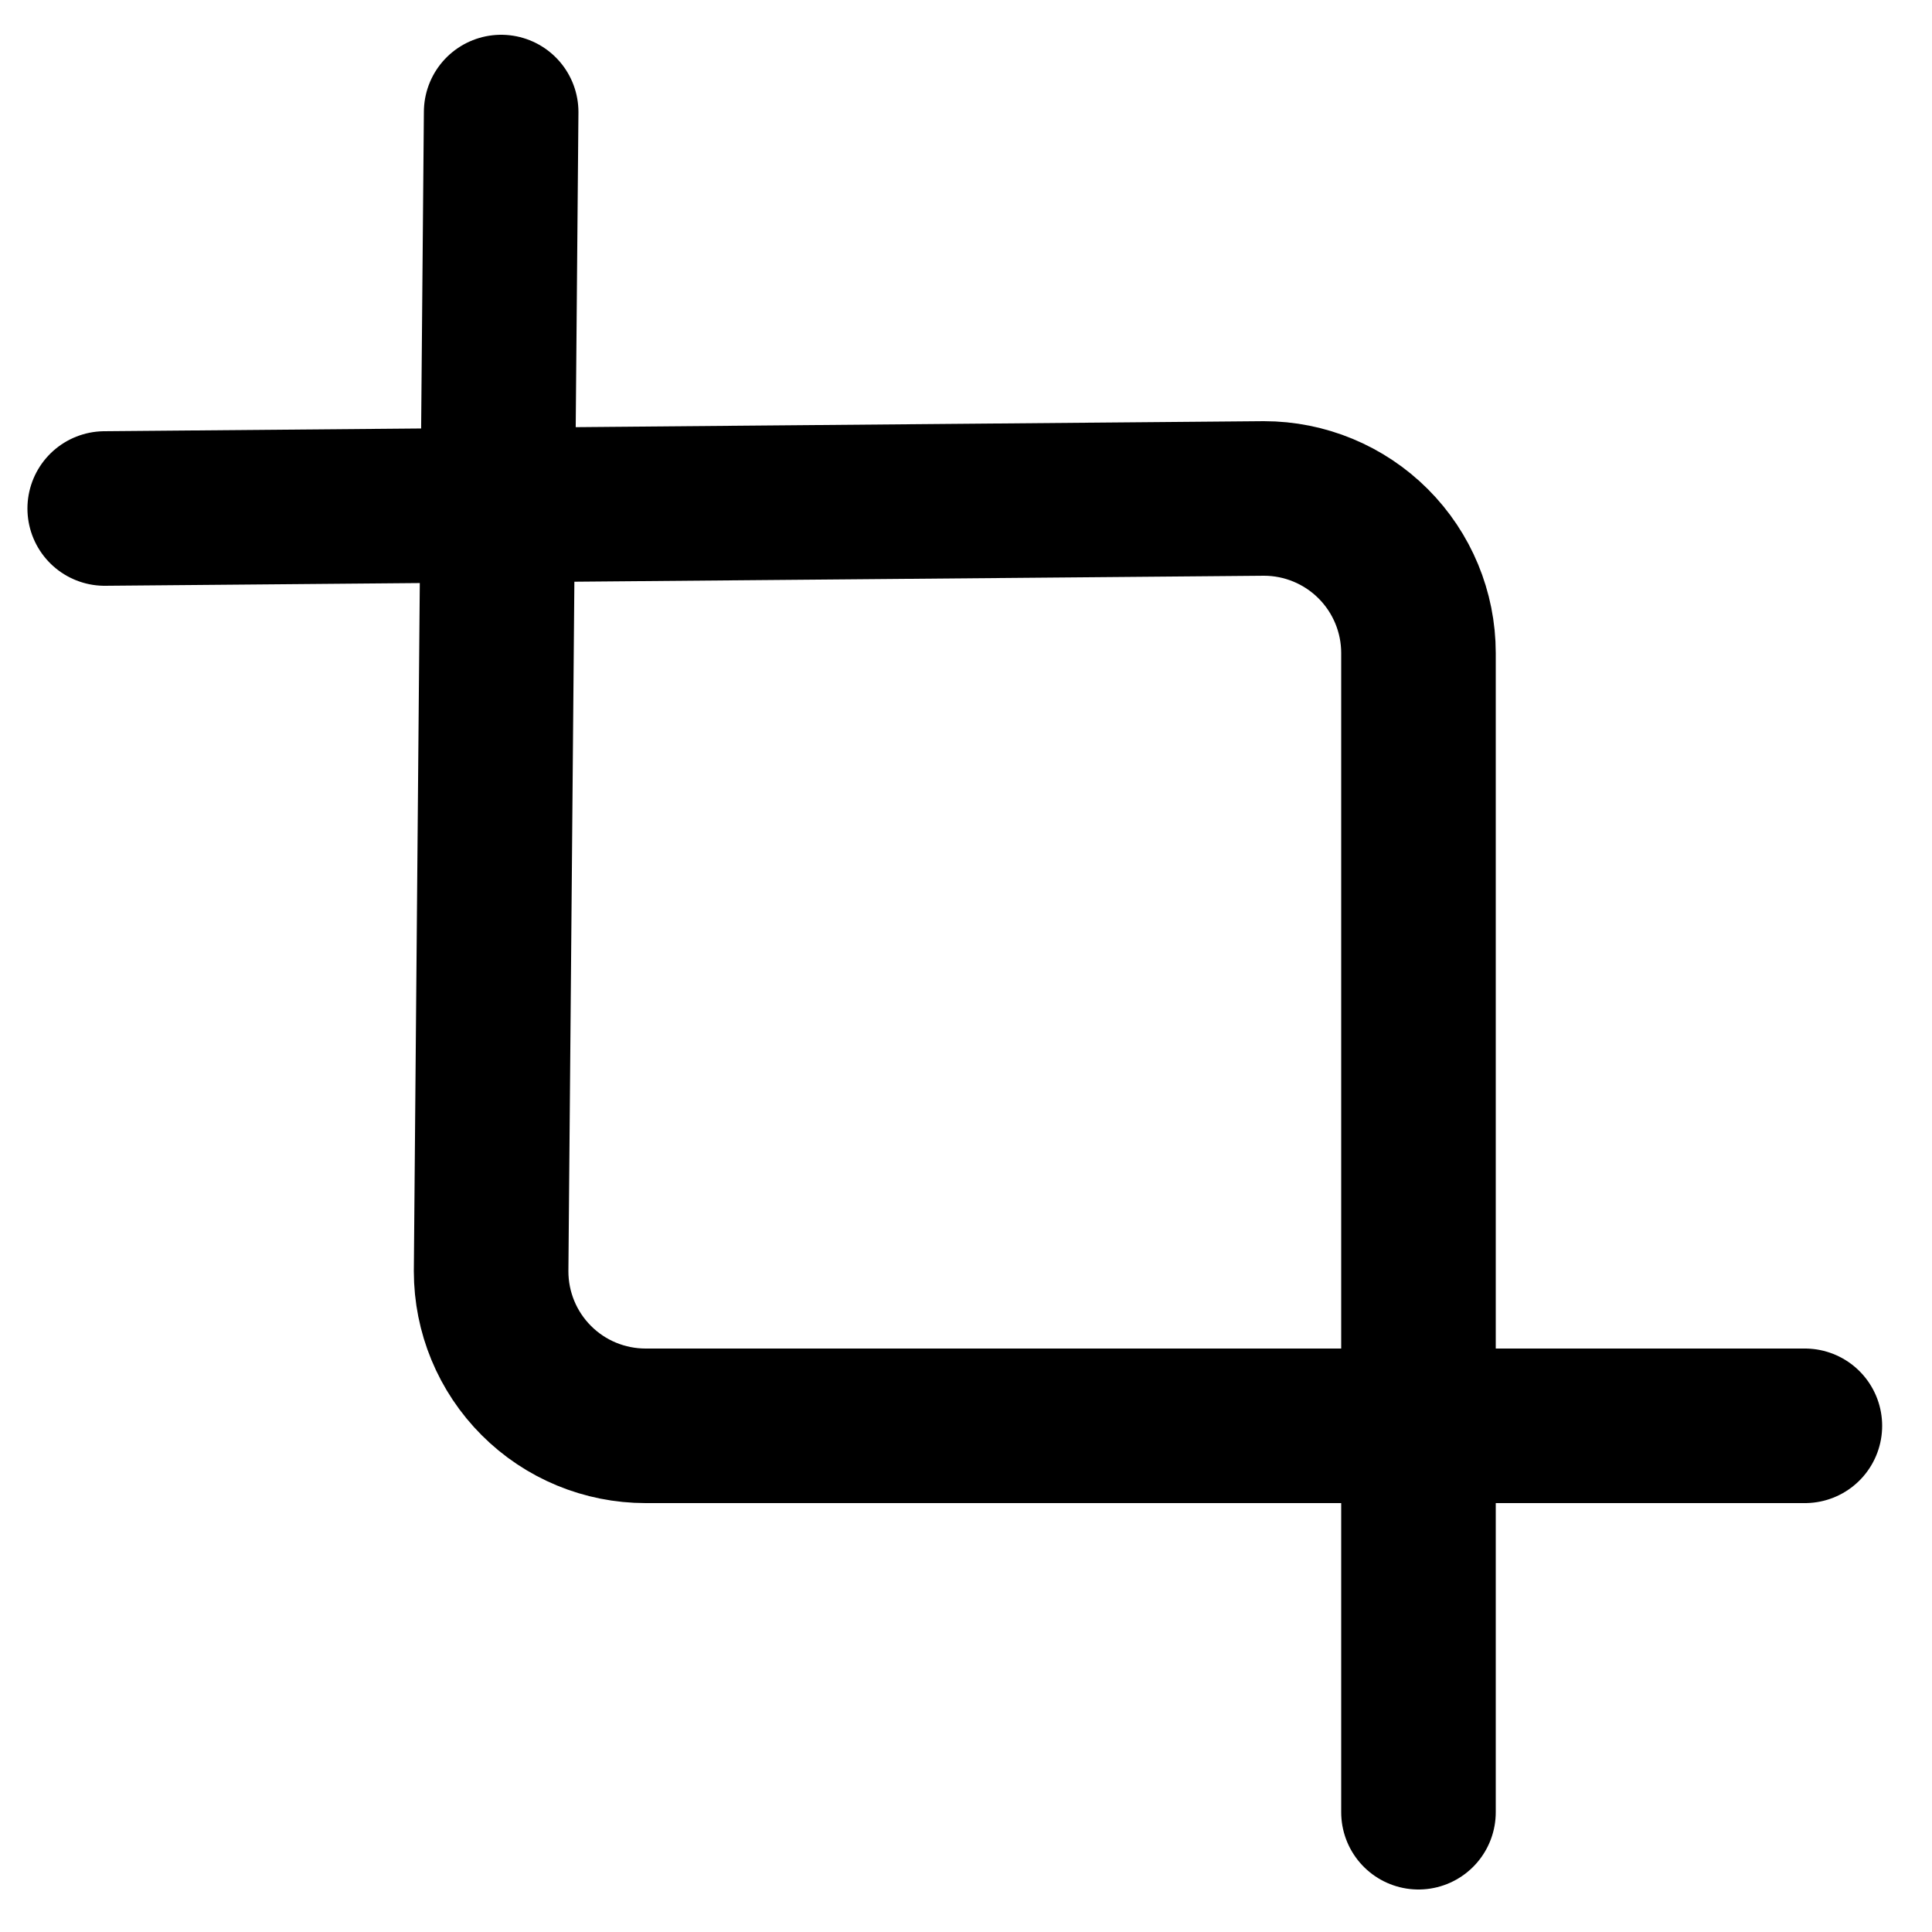 <svg width="25" height="25" viewBox="0 0 25 25" fill="none" xmlns="http://www.w3.org/2000/svg">
<g clip-path="url(#clip0_303_14)">
<path d="M6.485 1.45L6.355 16.45C6.355 16.981 6.565 17.489 6.94 17.864C7.315 18.24 7.824 18.45 8.355 18.45H23.355" stroke="black" stroke-width="2" stroke-linecap="round" stroke-linejoin="round"/>
<path d="M1.355 6.58L16.355 6.45C16.885 6.45 17.394 6.661 17.769 7.036C18.144 7.411 18.355 7.92 18.355 8.45V23.45" stroke="black" stroke-width="2" stroke-linecap="round" stroke-linejoin="round"/>
</g>
<defs>
<clipPath id="clip0_303_14">
<rect width="24" height="24" fill="white" transform="translate(0.355 0.45)"/>
</clipPath>
</defs>
</svg>
